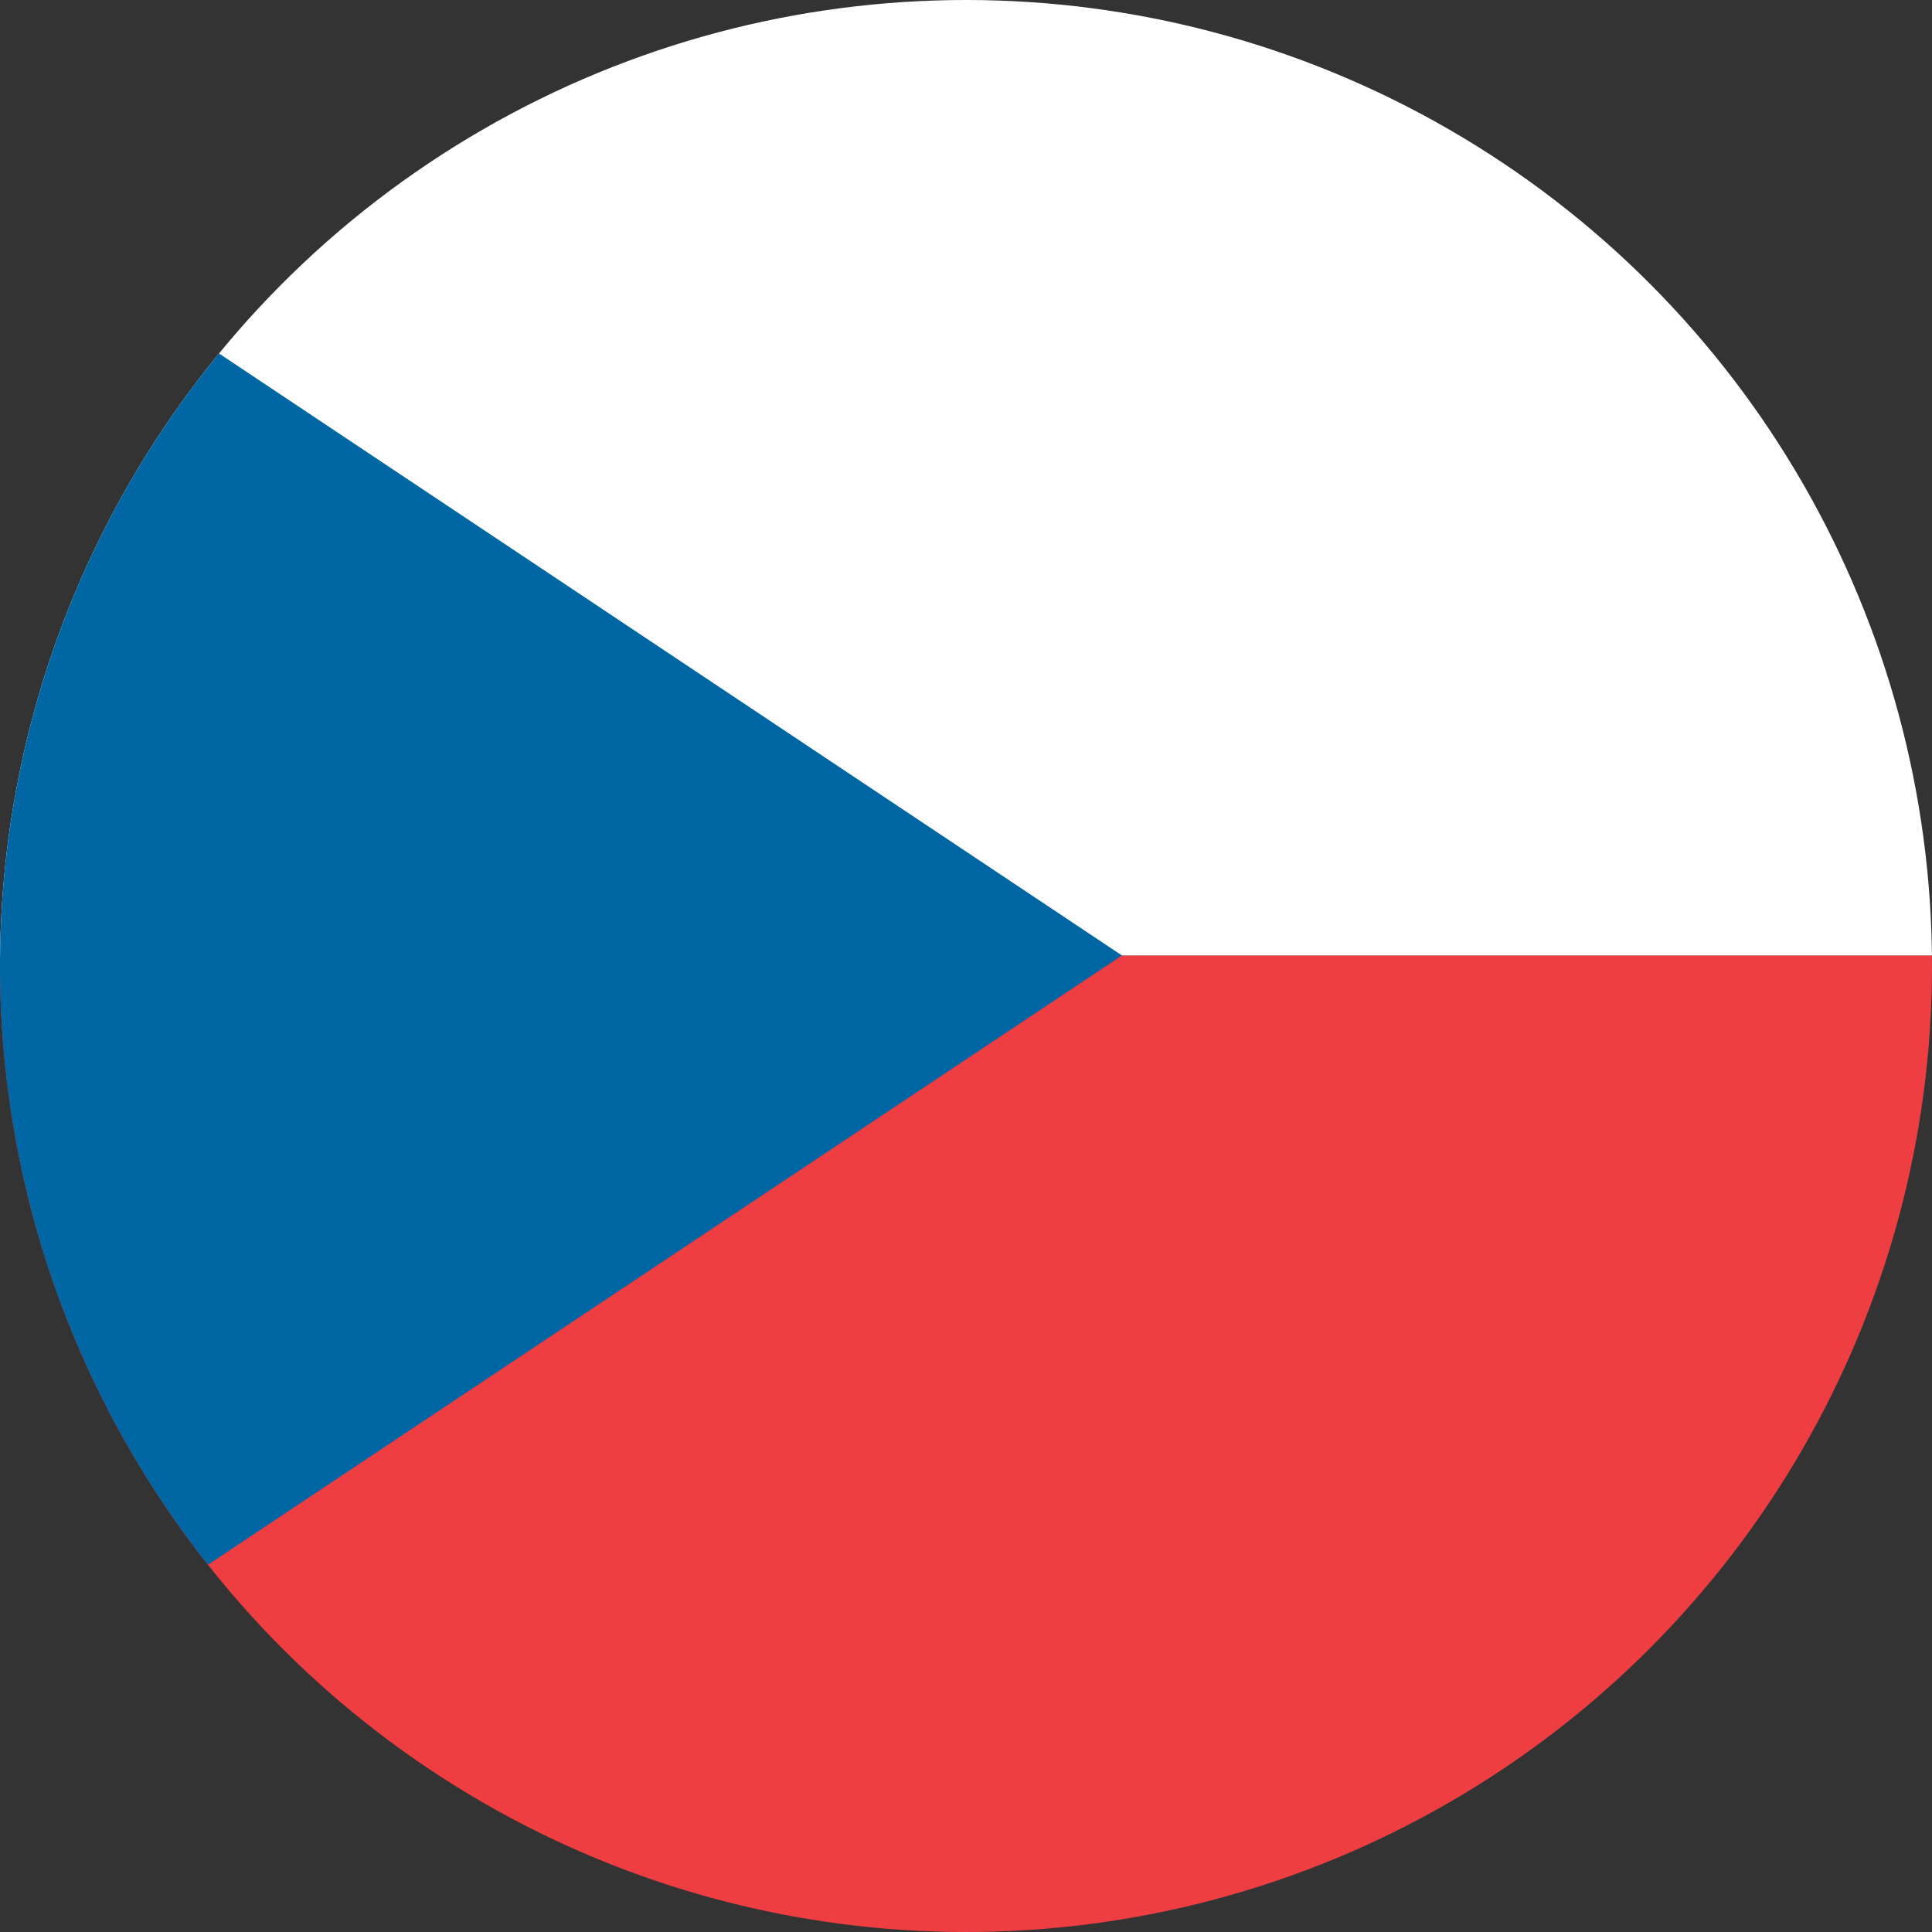 <?xml version="1.0" encoding="utf-8"?>
<!-- Generator: Adobe Illustrator 16.0.3, SVG Export Plug-In . SVG Version: 6.00 Build 0)  -->
<!DOCTYPE svg PUBLIC "-//W3C//DTD SVG 1.1//EN" "http://www.w3.org/Graphics/SVG/1.1/DTD/svg11.dtd">
<svg version="1.1" id="Layer_1" xmlns="http://www.w3.org/2000/svg" xmlns:xlink="http://www.w3.org/1999/xlink" x="0px" y="0px"
	 width="100px" height="100px" viewBox="0 0 100 100" enable-background="new 0 0 100 100" xml:space="preserve">
<rect x="0" y="0" width="100" height="100" fill="#333333" stroke="none"/>
<g>
	<defs>
		<circle id="SVGID_11_" cx="50" cy="50" r="50"/>
	</defs>
	<clipPath id="SVGID_2_">
		<use xlink:href="#SVGID_11_"  overflow="visible"/>
	</clipPath>
	<rect x="-23.855" y="49.454" clip-path="url(#SVGID_2_)" fill="#EE3E42" width="163.856" height="54.62"/>
	<rect x="-23.855" y="-5.166" clip-path="url(#SVGID_2_)" fill="#FFFFFF" width="163.856" height="54.619"/>
	<polygon clip-path="url(#SVGID_2_)" fill="#0067A4" points="-23.855,104.073 58.072,49.454 -23.855,-5.166 	"/>
</g>
</svg>
